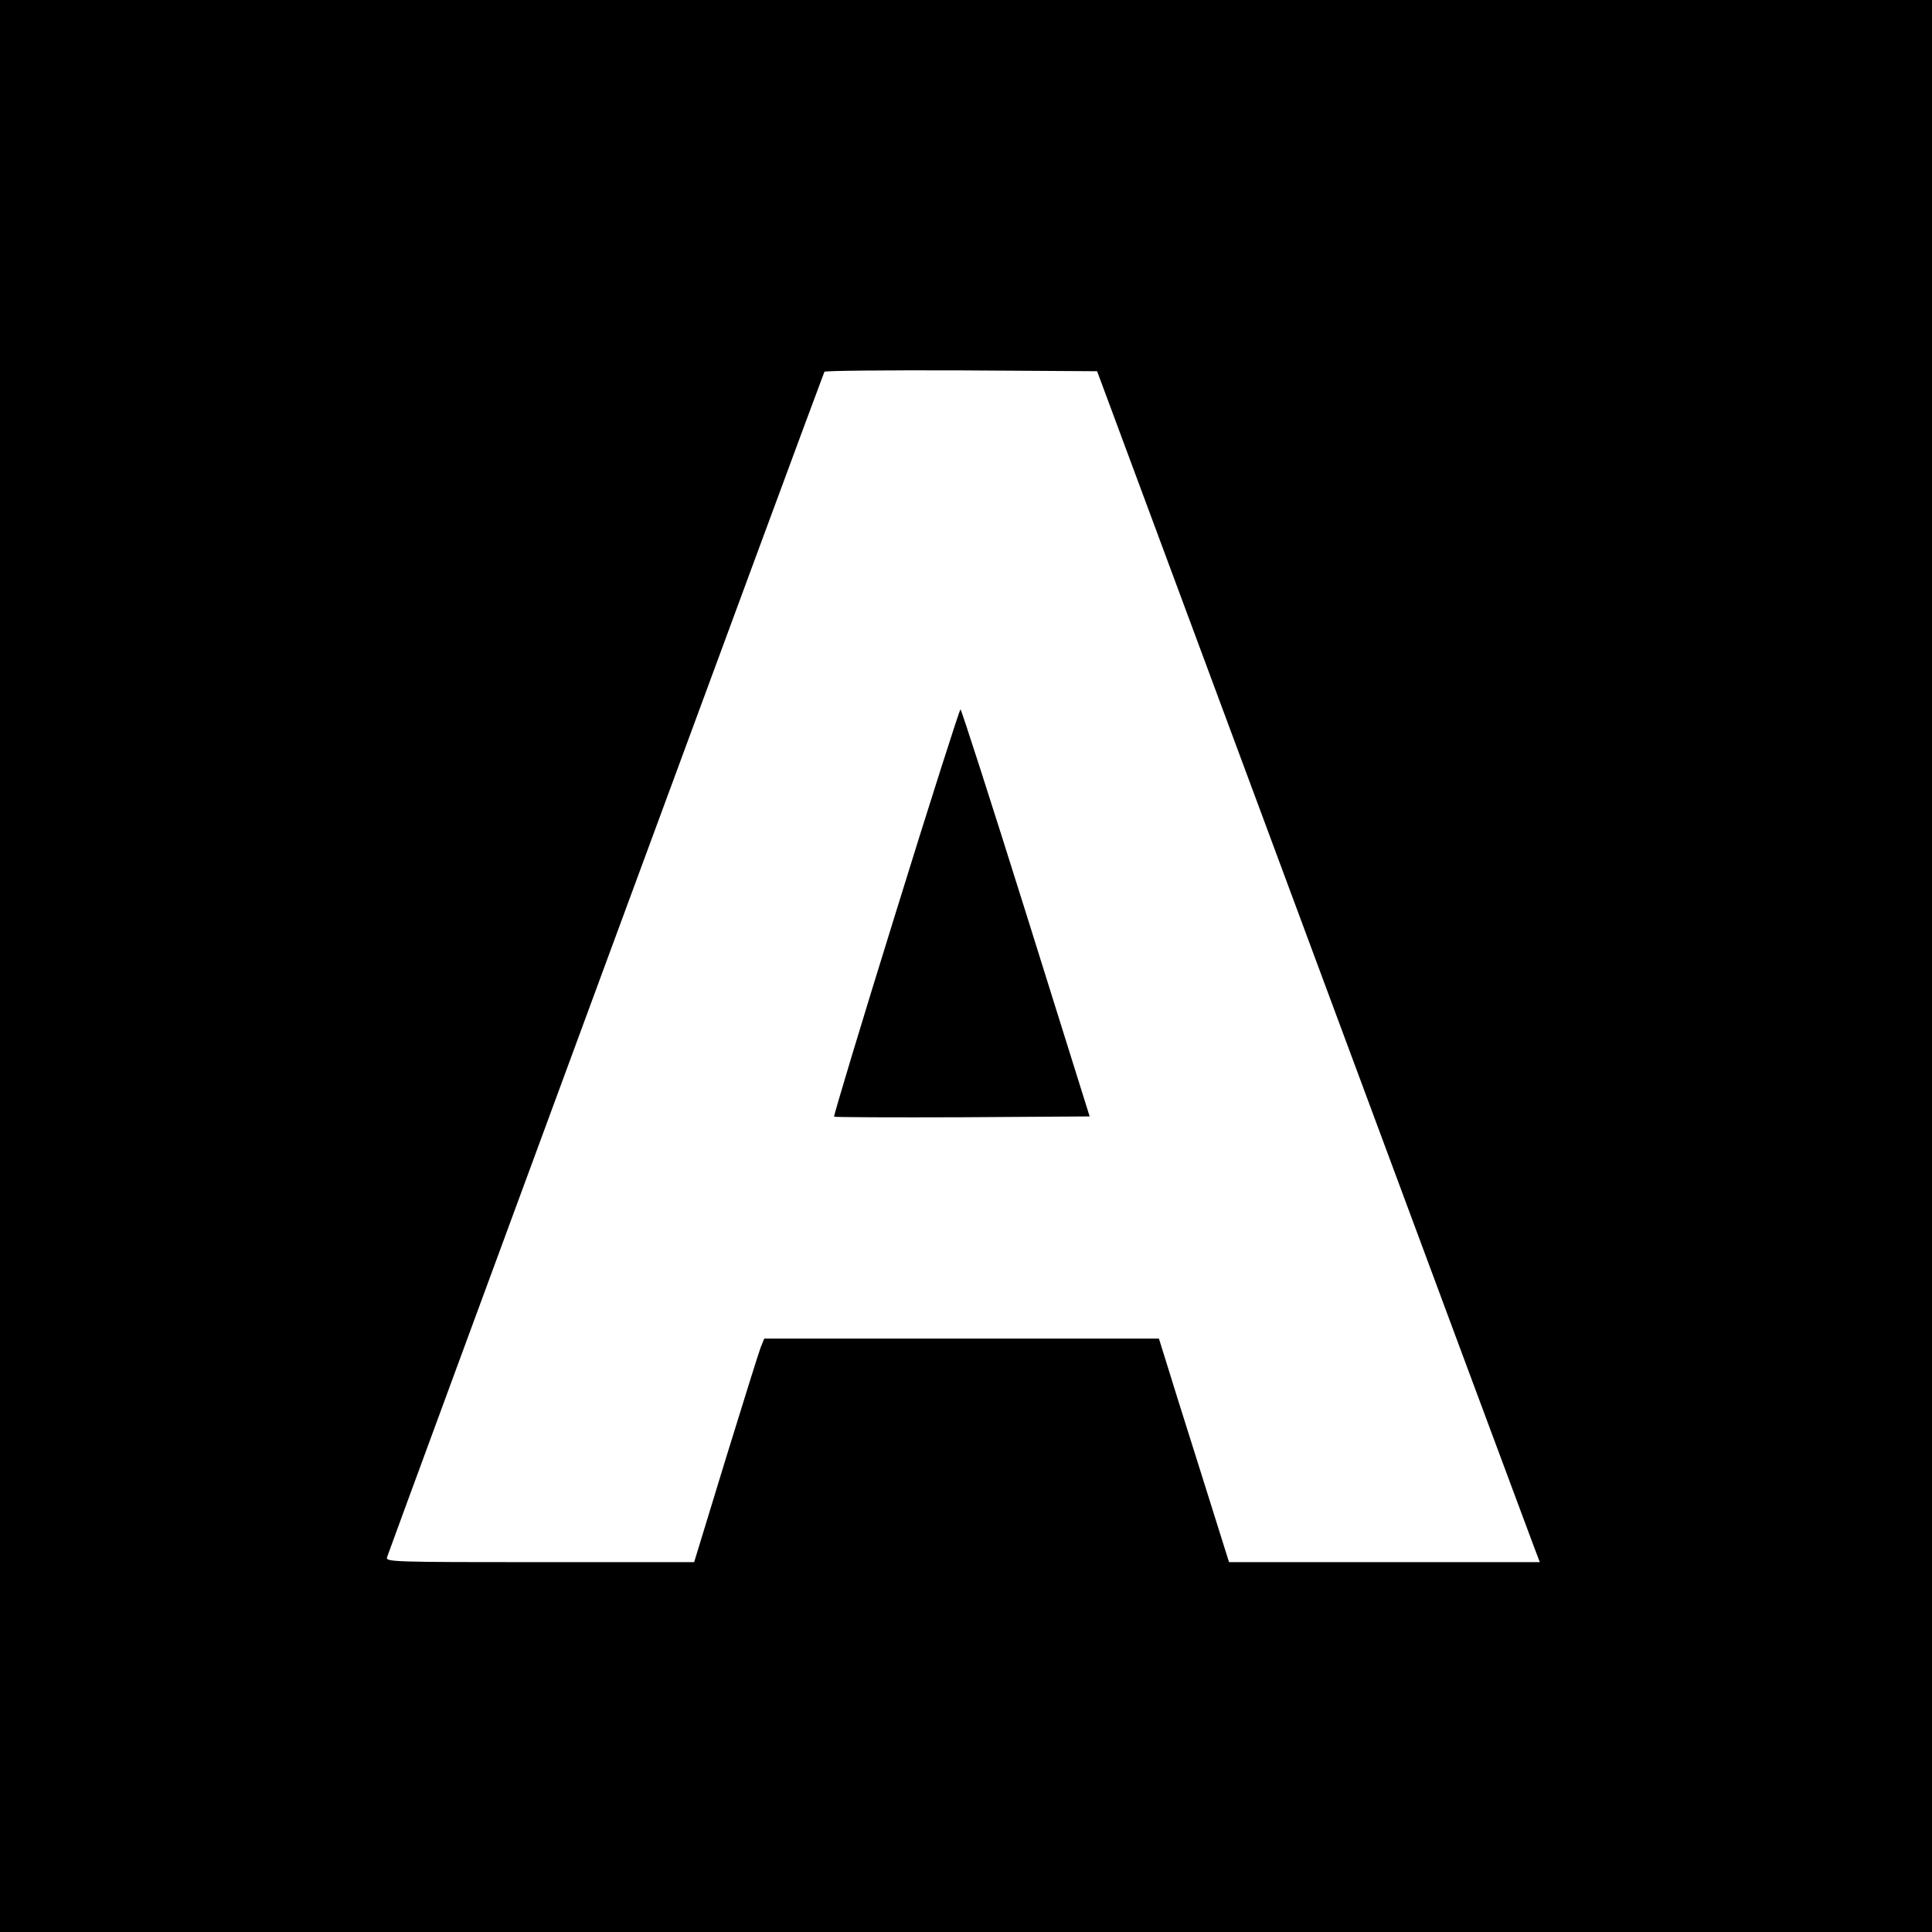 <?xml version="1.0" standalone="no"?>
<!DOCTYPE svg PUBLIC "-//W3C//DTD SVG 20010904//EN"
 "http://www.w3.org/TR/2001/REC-SVG-20010904/DTD/svg10.dtd">
<svg version="1.0" xmlns="http://www.w3.org/2000/svg"
 width="700pt" height="700pt" viewBox="0 0 700 700"
 preserveAspectRatio="xMidYMid meet">
<g transform="translate(0,700) scale(0.1,-0.1)"
fill="#000000" stroke="none">
<path d="M0 3500 l0 -3500 3500 0 3500 0 0 3500 0 3500 -3500 0 -3500 0 0
-3500z m4755 55 c429 -1155 790 -2126 802 -2157 l22 -58 -563 0 -563 0 -103
328 c-57 180 -114 362 -127 405 l-24 77 -715 0 -715 0 -13 -32 c-7 -18 -64
-201 -127 -405 l-114 -373 -559 0 c-527 0 -558 1 -554 17 7 24 1579 4286 1585
4296 2 4 226 6 496 5 l492 -3 780 -2100z"/>
<path d="M3246 3695 c-126 -405 -226 -738 -224 -741 3 -2 212 -3 465 -2 l461
3 -231 738 c-127 405 -234 737 -237 737 -3 0 -109 -331 -234 -735z"/>
</g>
</svg>
